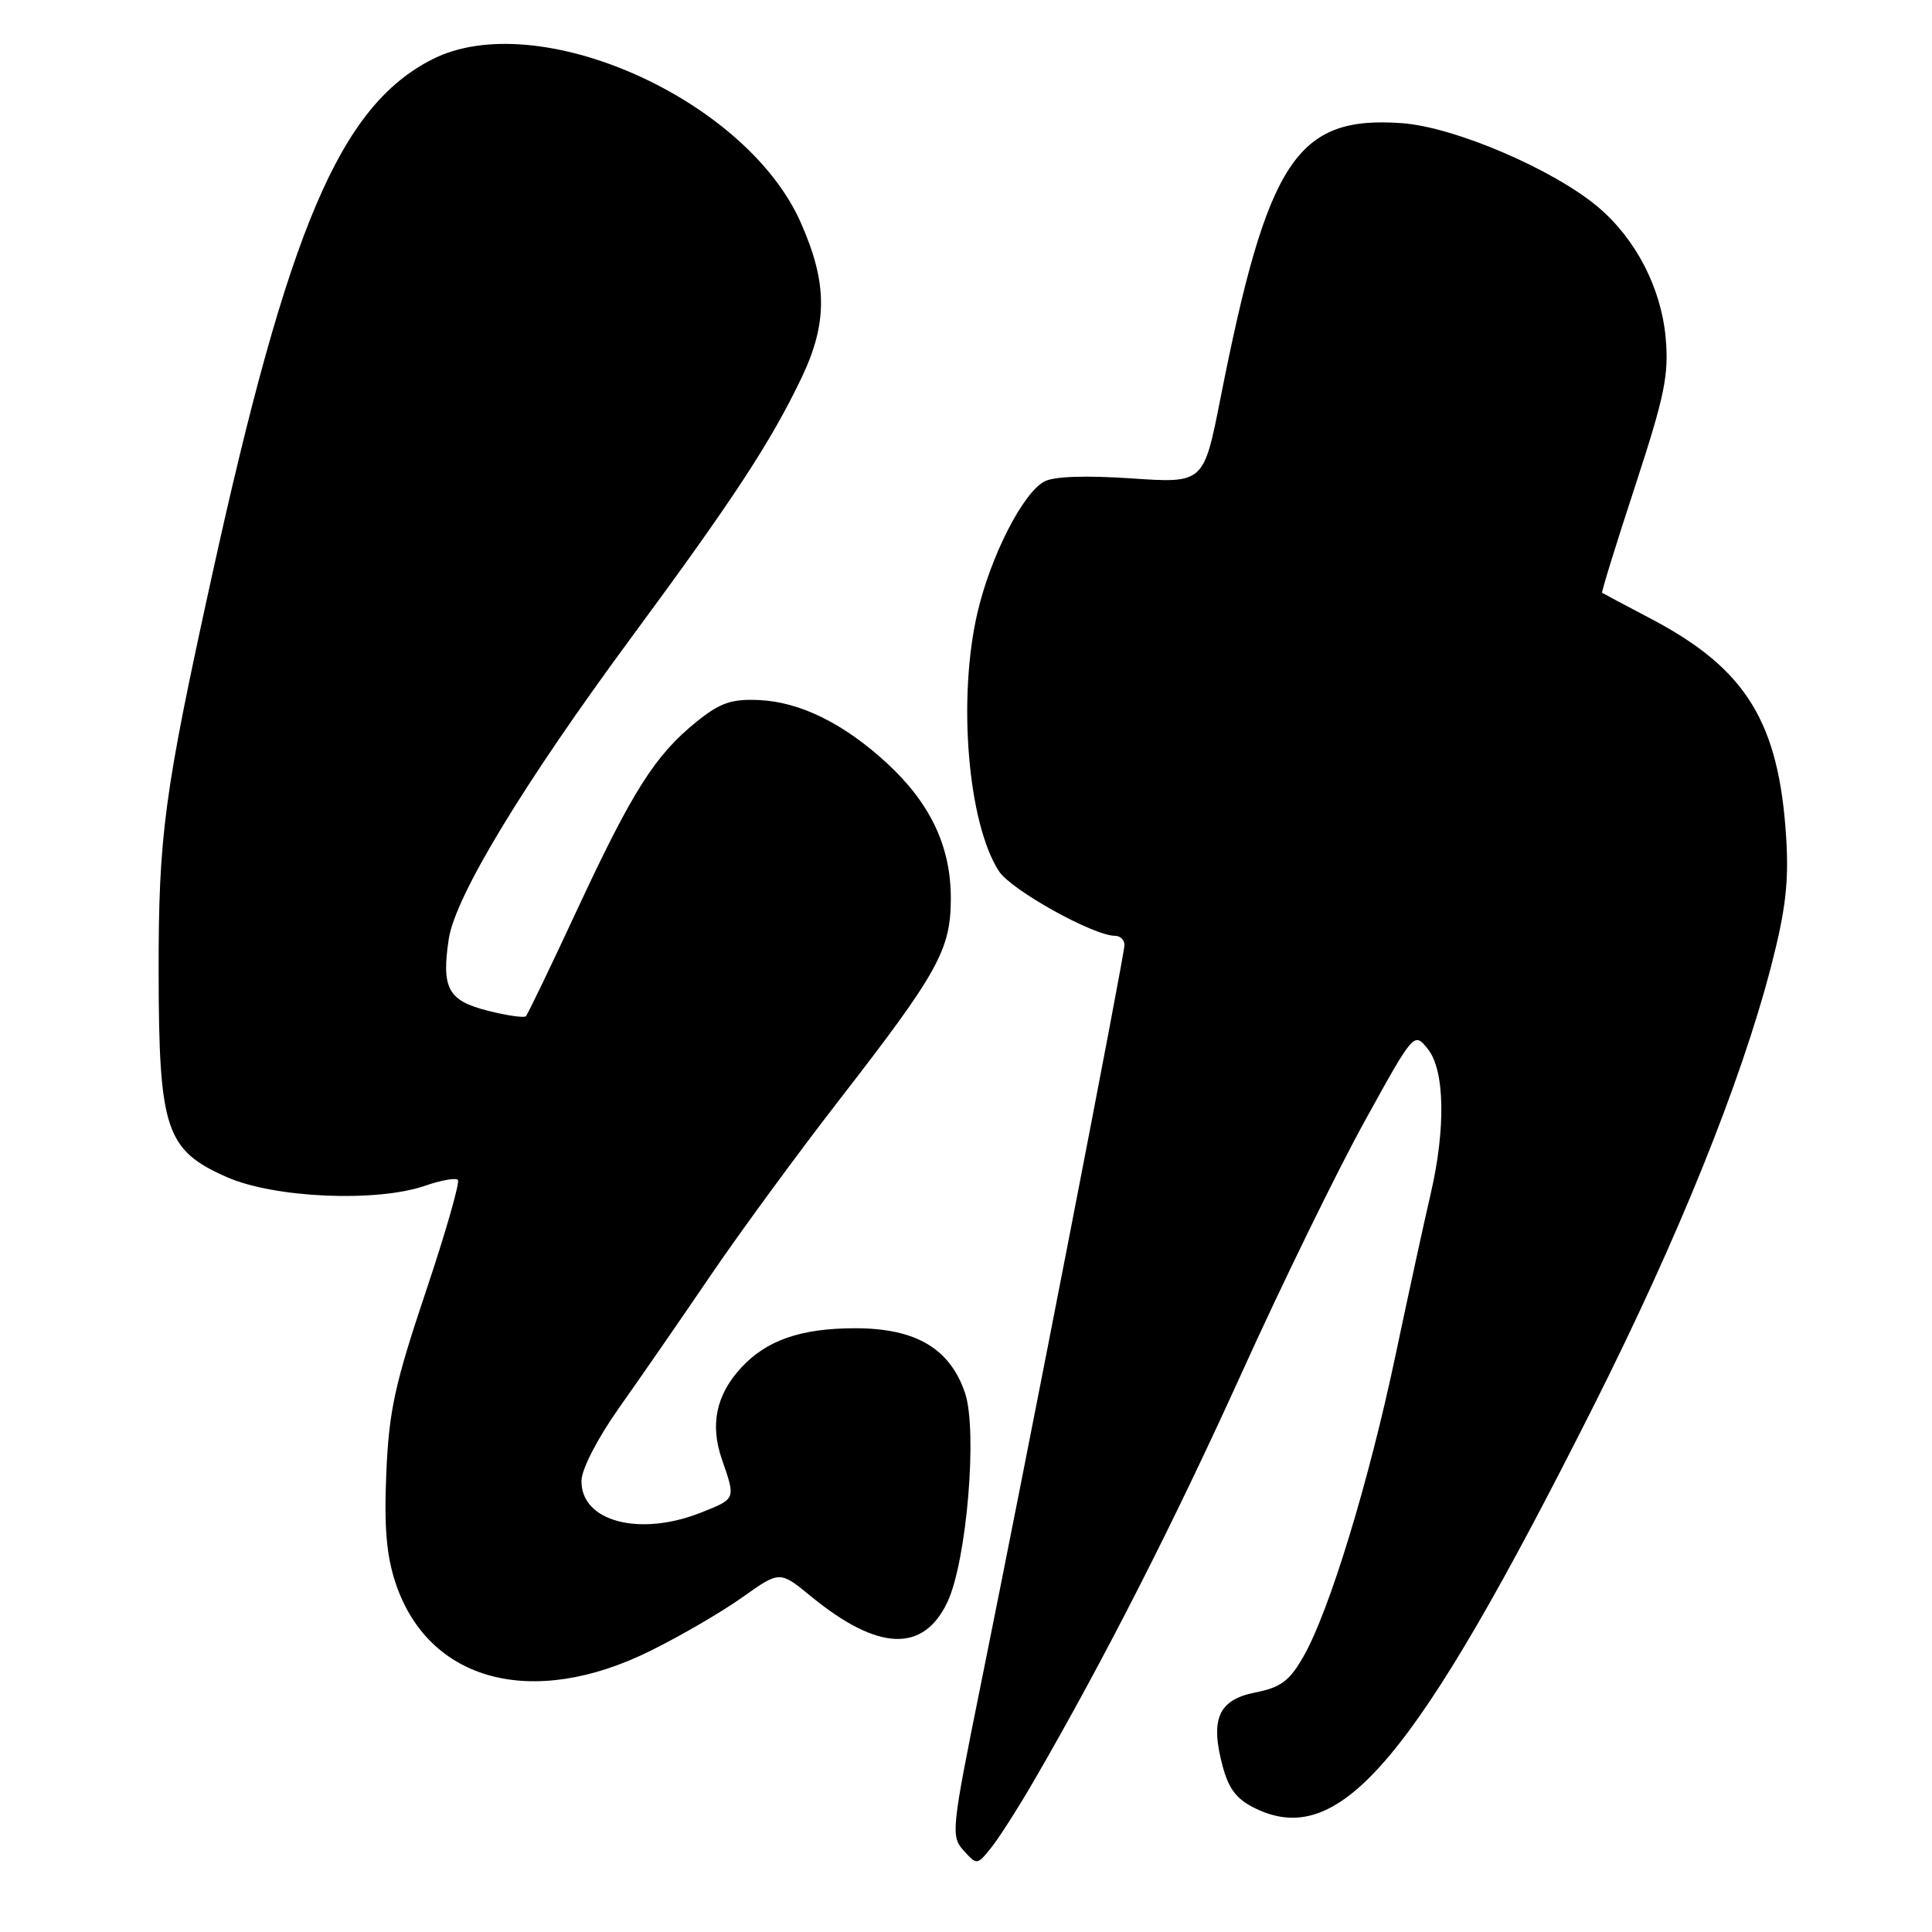 <?xml version="1.0" encoding="UTF-8" standalone="no"?>
<!DOCTYPE svg PUBLIC "-//W3C//DTD SVG 1.1//EN" "http://www.w3.org/Graphics/SVG/1.1/DTD/svg11.dtd" >
<svg xmlns="http://www.w3.org/2000/svg" xmlns:xlink="http://www.w3.org/1999/xlink" version="1.1" viewBox="0 0 256 256">
 <g >
 <path fill="currentColor"
d=" M 136.95 236.05 C 146.13 220.24 155.47 201.92 164.51 181.97 C 169.86 170.16 177.19 155.15 180.80 148.62 C 187.36 136.73 187.36 136.73 189.18 138.98 C 191.45 141.77 191.59 149.56 189.55 158.29 C 188.75 161.71 186.67 171.25 184.93 179.50 C 181.40 196.29 176.15 213.48 172.73 219.47 C 170.87 222.73 169.73 223.59 166.33 224.26 C 161.44 225.23 160.32 227.78 162.02 234.08 C 162.84 237.12 163.90 238.46 166.44 239.67 C 177.64 245.01 187.53 233.23 211.06 186.50 C 222.35 164.10 230.69 143.44 234.69 128.00 C 236.61 120.58 237.04 116.86 236.68 111.00 C 235.72 95.67 231.37 88.63 218.80 82.01 C 215.33 80.19 212.40 78.63 212.29 78.55 C 212.17 78.47 214.13 72.13 216.65 64.45 C 220.58 52.44 221.15 49.70 220.71 44.75 C 220.11 38.16 216.76 31.67 211.77 27.45 C 205.84 22.44 192.71 16.82 185.77 16.32 C 171.81 15.32 167.96 21.16 161.72 52.77 C 159.50 64.04 159.50 64.04 149.93 63.39 C 143.84 62.98 139.64 63.12 138.38 63.80 C 135.54 65.32 131.30 73.61 129.54 81.09 C 126.86 92.46 128.24 109.13 132.38 115.46 C 134.02 117.95 144.89 124.00 147.75 124.00 C 148.44 124.00 149.00 124.55 149.00 125.21 C 149.00 126.53 136.42 191.28 129.93 223.37 C 126.07 242.46 125.98 243.32 127.68 245.20 C 129.44 247.14 129.47 247.14 131.30 244.88 C 132.32 243.62 134.86 239.65 136.95 236.05 Z  M 86.17 218.75 C 90.20 216.76 95.71 213.55 98.41 211.62 C 103.32 208.13 103.32 208.13 107.48 211.54 C 116.32 218.78 122.33 219.04 125.53 212.30 C 128.10 206.88 129.56 189.50 127.86 184.54 C 125.84 178.65 121.32 176.00 113.32 176.00 C 106.12 176.00 101.57 177.58 98.20 181.24 C 94.89 184.83 94.06 188.78 95.66 193.38 C 97.49 198.66 97.52 198.58 92.98 200.39 C 84.77 203.68 76.95 201.62 77.05 196.19 C 77.08 194.64 79.20 190.55 82.06 186.50 C 84.79 182.65 90.23 174.78 94.16 169.00 C 98.09 163.22 105.78 152.74 111.25 145.69 C 124.34 128.81 125.97 125.86 125.99 119.07 C 126.00 112.19 123.30 106.46 117.55 101.15 C 111.81 95.86 106.01 93.00 100.55 92.76 C 96.91 92.60 95.40 93.13 92.30 95.63 C 86.83 100.04 83.84 104.74 76.56 120.36 C 73.02 127.98 69.92 134.42 69.68 134.66 C 69.44 134.89 67.18 134.57 64.65 133.93 C 59.37 132.60 58.48 130.97 59.46 124.44 C 60.30 118.79 69.39 103.79 83.78 84.30 C 97.13 66.21 102.15 58.55 106.19 50.10 C 109.68 42.79 109.66 37.53 106.10 29.48 C 98.82 13.04 71.15 0.78 57.26 7.87 C 45.06 14.09 38.22 30.15 28.04 76.50 C 21.74 105.16 21.00 110.68 21.02 128.88 C 21.05 149.72 21.96 152.42 30.12 156.00 C 36.42 158.75 49.92 159.33 56.32 157.12 C 58.42 156.39 60.38 156.04 60.67 156.34 C 60.97 156.63 59.05 163.32 56.41 171.19 C 52.32 183.38 51.54 186.93 51.19 195.15 C 50.88 202.33 51.20 206.07 52.41 209.74 C 56.76 222.82 70.54 226.50 86.17 218.75 Z "/>
</g>
</svg>